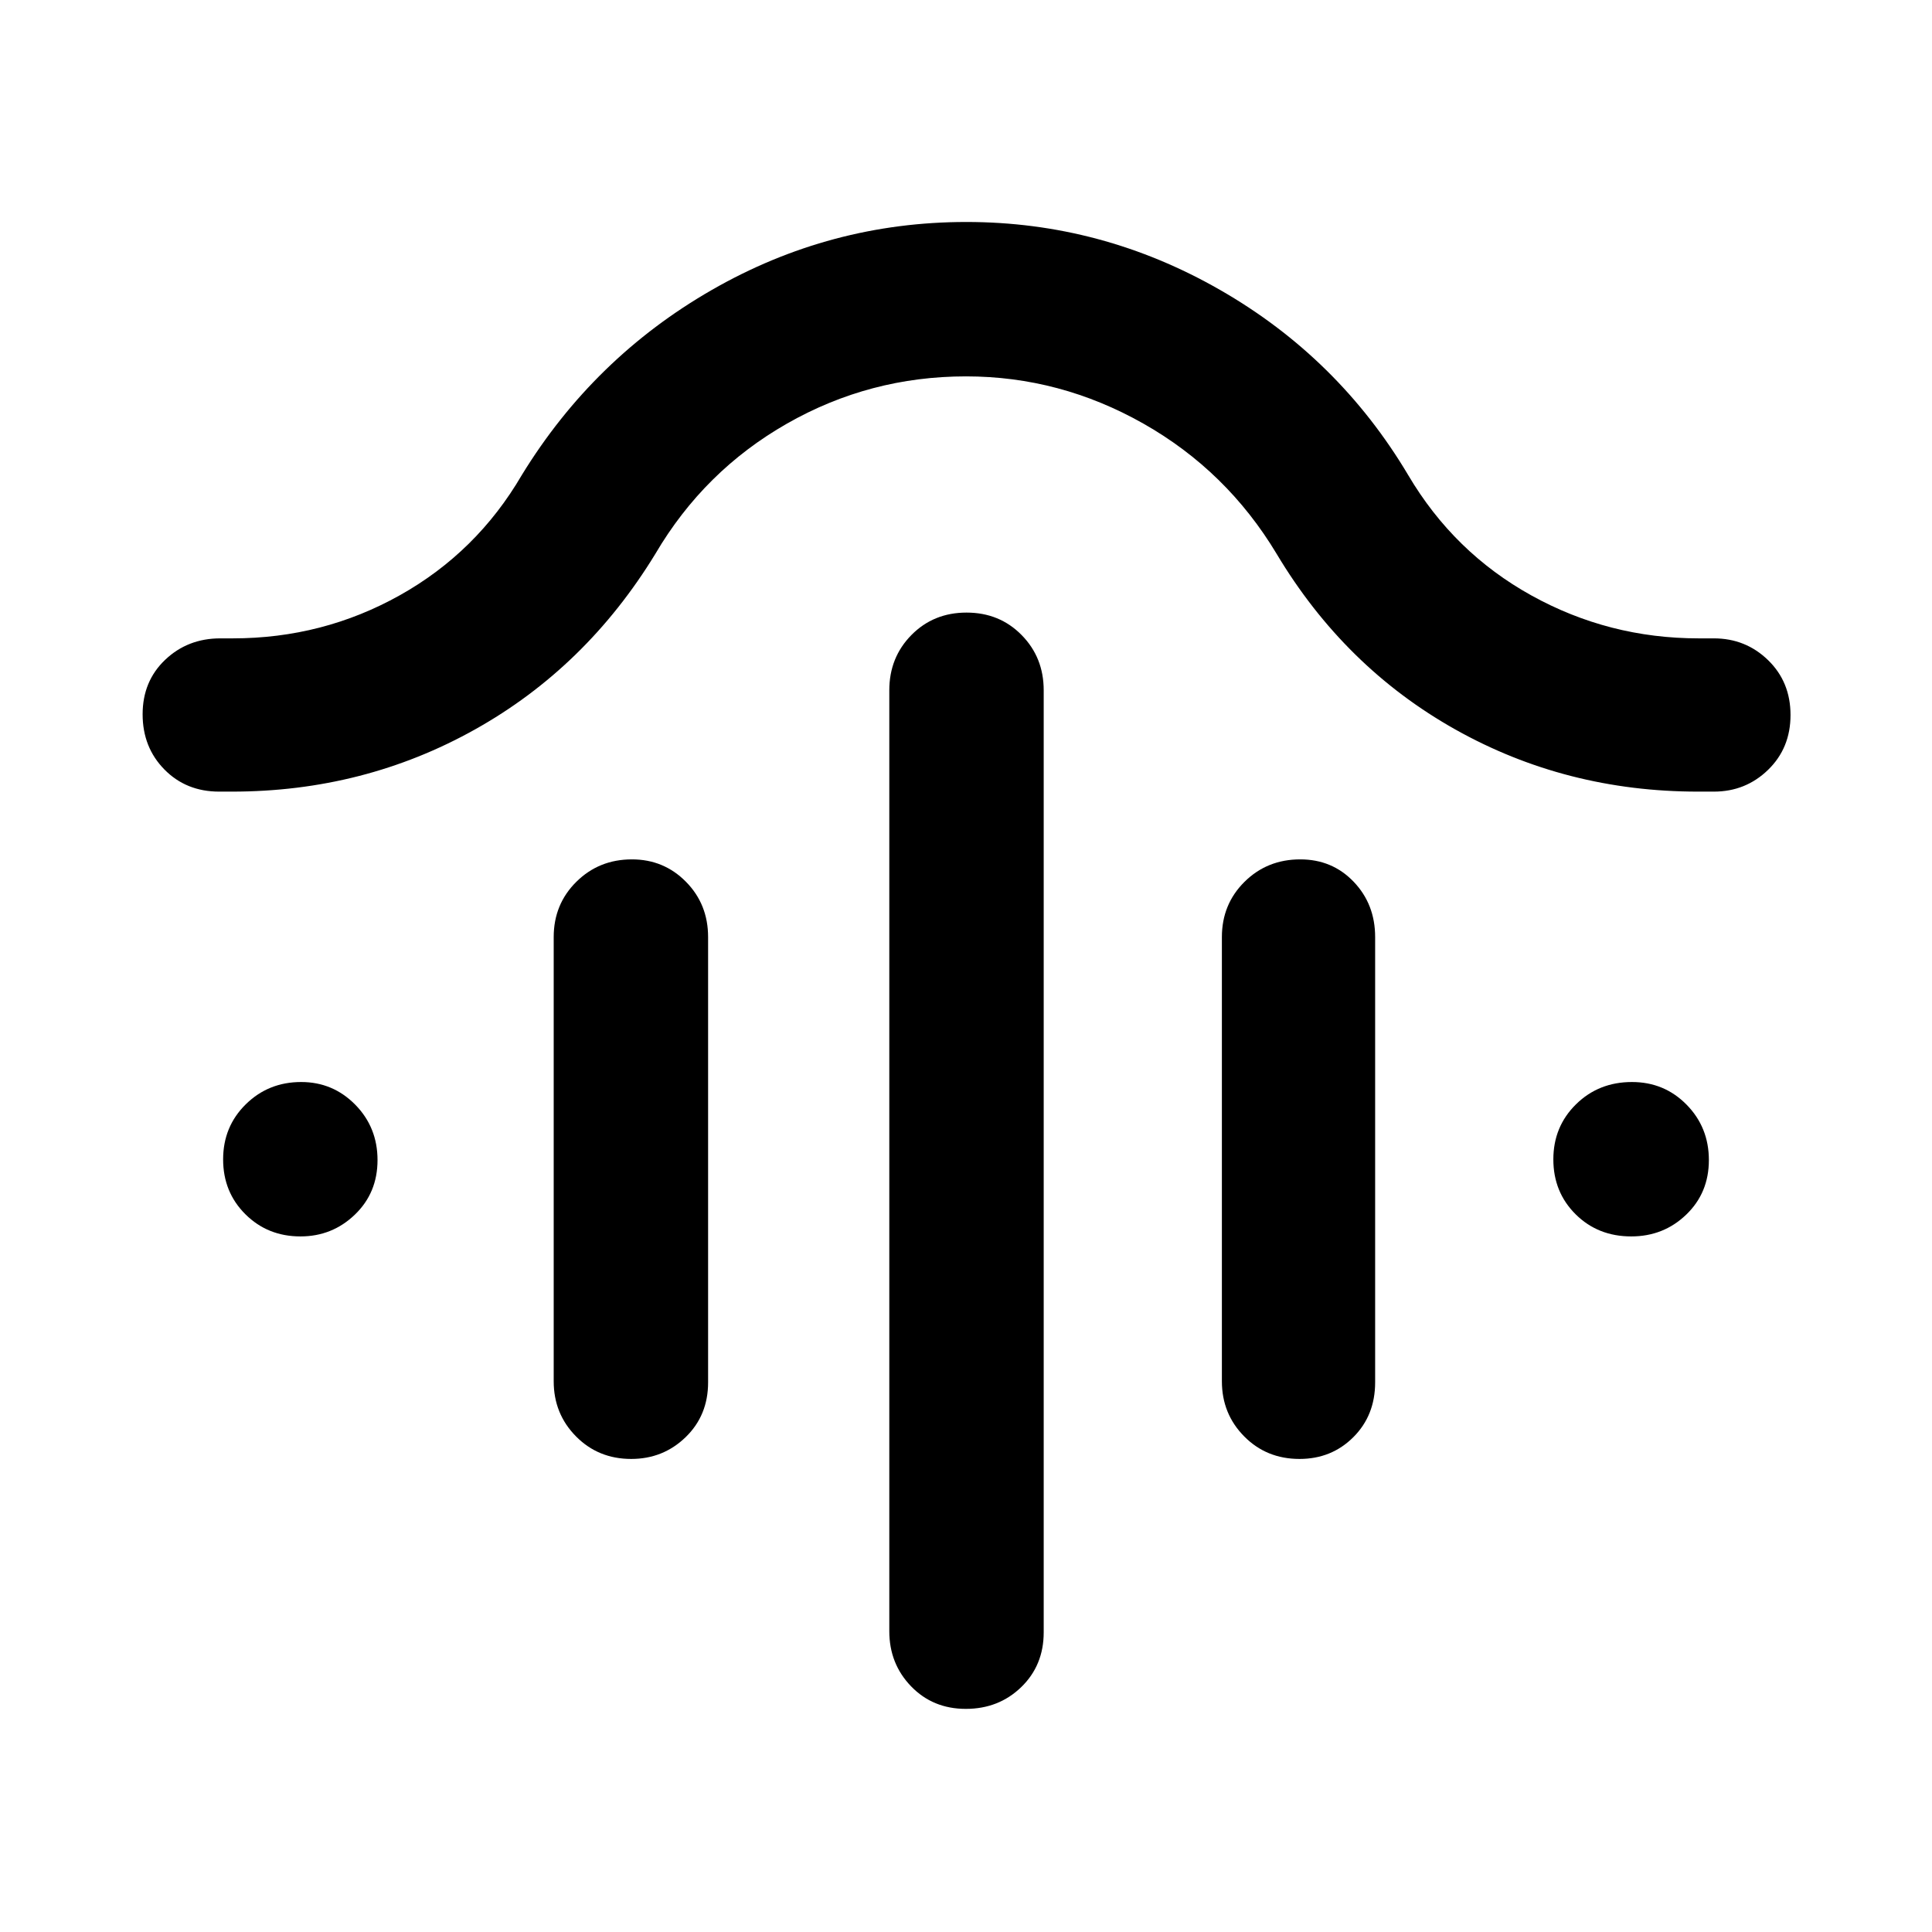 <svg xmlns="http://www.w3.org/2000/svg" height="48" viewBox="0 -960 960 960" width="48"><path d="M480.26-655.61q16.38 0 27.36 11.14 10.99 11.14 10.99 27.47v468.09q0 16.4-11.16 27.22-11.17 10.82-27.54 10.82-16.37 0-27.19-11.2-10.83-11.2-10.83-27.41V-617q0-16.33 11-27.47t27.37-11.14ZM314-532.98q15.87 0 26.86 11.14t10.99 27.47v221.26q0 16.41-11.16 27.23-11.17 10.82-27.04 10.82-16.37 0-27.44-11.21-11.08-11.2-11.08-27.4v-220.7q0-16.33 11.25-27.47T314-532.98Zm332.08 0q15.92 0 26.57 11.14t10.65 27.47v221.26q0 16.41-10.83 27.23t-26.75 10.82q-16.42 0-27.49-11.21-11.08-11.2-11.08-27.4v-220.7q0-16.33 11.25-27.47 11.26-11.14 27.68-11.14ZM480-772.98q-47.8 0-88.96 23.47-41.16 23.48-65.39 64.71-34.44 56.4-89.65 87.27-55.2 30.88-120.76 30.88h-6.33q-16.4 0-27.22-11-10.82-11.01-10.82-27.43t11.2-27.07q11.2-10.65 27.41-10.65h6.21q44.74 0 82.97-21.41 38.23-21.4 60.6-59.7 35.74-58.33 94.51-92.06 58.77-33.73 126.41-33.73 67.15 0 126.01 33.73t93.55 92.06q22.73 38.47 61.22 59.79 38.49 21.32 83.06 21.32h7.57q15.83 0 26.97 10.83 11.14 10.83 11.14 27.25t-11.14 27.24q-11.14 10.83-26.97 10.83h-7.85q-65.61 0-120.65-30.91-55.05-30.92-88.74-87.24-24.77-41.23-66.2-64.71-41.43-23.47-88.15-23.47ZM149.3-345.63q-16.28 0-27.35-11-11.08-11-11.08-27.28 0-16.29 11.25-27.36 11.25-11.08 27.53-11.08 15.78 0 26.86 11.25 11.08 11.26 11.08 27.54t-11.25 27.1q-11.26 10.83-27.04 10.83Zm661.26 0q-16.56 0-27.64-11-11.07-11-11.07-27.28 0-16.29 11.25-27.36 11.25-11.08 27.81-11.08 16.07 0 27.14 11.25 11.08 11.26 11.08 27.54t-11.25 27.1q-11.25 10.83-27.32 10.83Z"/></svg>